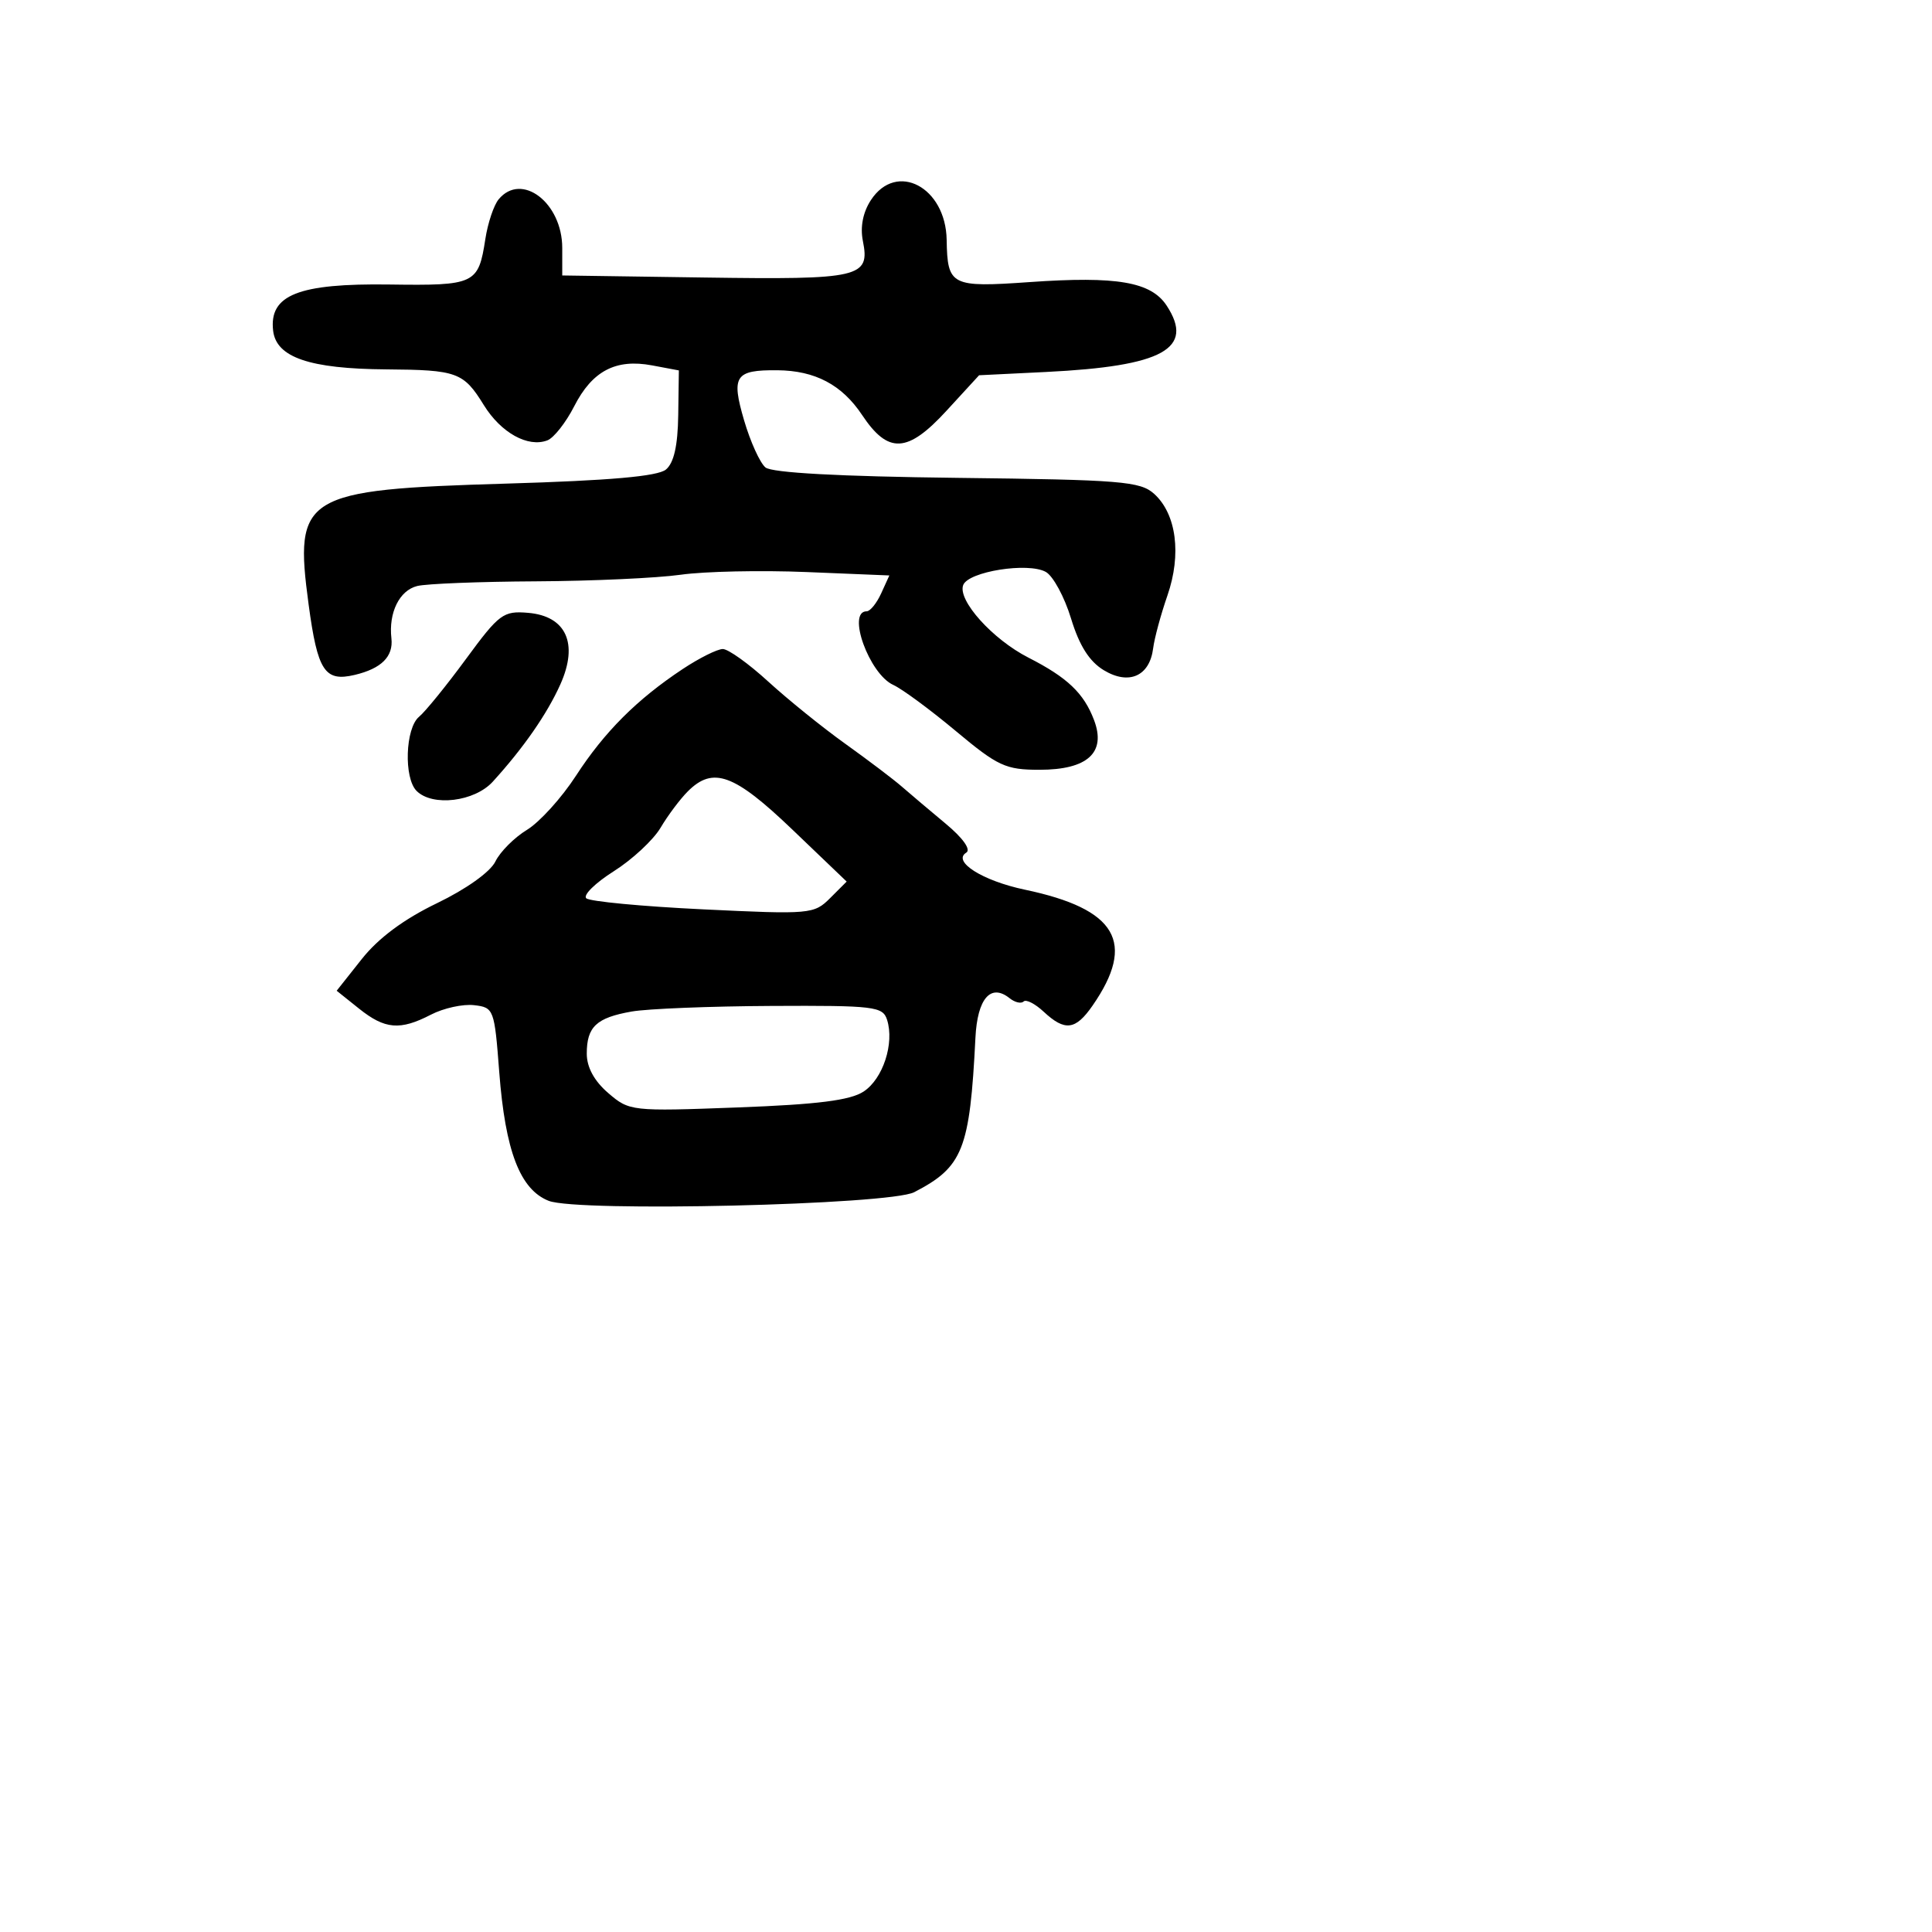 <svg xmlns="http://www.w3.org/2000/svg" width="256" height="256" viewBox="0 0 256 256" version="1.1">
	<path d="M 115.400 26.512 C 114.347 28.120, 113.963 30.067, 114.335 31.924 C 115.304 36.771, 114.008 37.071, 93.370 36.773 L 74.500 36.500 74.500 32.856 C 74.500 26.869, 69.113 22.749, 66.074 26.411 C 65.430 27.187, 64.638 29.549, 64.313 31.661 C 63.391 37.655, 62.966 37.857, 51.606 37.699 C 39.542 37.531, 35.643 39.077, 36.190 43.813 C 36.599 47.356, 41.014 48.869, 51.168 48.944 C 60.576 49.013, 61.417 49.320, 64.106 53.672 C 66.380 57.350, 69.959 59.337, 72.534 58.349 C 73.387 58.021, 74.984 55.991, 76.083 53.837 C 78.475 49.149, 81.589 47.513, 86.400 48.415 L 89.953 49.082 89.869 55.007 C 89.812 59.052, 89.295 61.340, 88.240 62.216 C 87.156 63.116, 80.834 63.674, 67.097 64.080 C 40.140 64.879, 38.944 65.610, 40.892 80.088 C 42.081 88.920, 43.027 90.368, 46.994 89.430 C 50.535 88.592, 52.137 86.998, 51.864 84.586 C 51.476 81.171, 52.925 78.235, 55.286 77.649 C 56.504 77.346, 63.575 77.068, 71 77.030 C 78.425 76.992, 87.068 76.598, 90.206 76.154 C 93.344 75.710, 100.846 75.550, 106.877 75.799 L 117.843 76.250 116.761 78.625 C 116.166 79.931, 115.301 81, 114.839 81 C 112.171 81, 115.168 89.300, 118.362 90.755 C 119.539 91.291, 123.268 94.041, 126.648 96.865 C 132.225 101.525, 133.250 102, 137.741 102 C 144.115 102, 146.606 99.724, 144.963 95.404 C 143.608 91.839, 141.434 89.772, 136.266 87.136 C 131.511 84.710, 126.859 79.531, 127.630 77.521 C 128.319 75.726, 136.231 74.470, 138.578 75.784 C 139.545 76.325, 141.048 79.101, 141.918 81.954 C 143.016 85.554, 144.344 87.650, 146.261 88.808 C 149.589 90.819, 152.338 89.596, 152.799 85.898 C 152.963 84.579, 153.814 81.433, 154.690 78.908 C 156.581 73.453, 155.883 68.109, 152.931 65.438 C 151.099 63.780, 148.549 63.573, 126.824 63.318 C 111.230 63.135, 102.282 62.649, 101.426 61.938 C 100.699 61.335, 99.426 58.529, 98.597 55.702 C 96.869 49.806, 97.395 49.013, 103 49.060 C 108.009 49.103, 111.565 50.982, 114.239 55 C 117.687 60.181, 120.252 60.051, 125.407 54.436 L 129.735 49.723 138.618 49.287 C 154.100 48.528, 158.328 46.202, 154.590 40.498 C 152.523 37.343, 147.993 36.565, 136.428 37.378 C 126.019 38.109, 125.540 37.866, 125.438 31.787 C 125.321 24.776, 118.787 21.343, 115.400 26.512 M 61.753 87.309 C 59.167 90.831, 56.365 94.282, 55.526 94.978 C 53.705 96.489, 53.486 103.086, 55.200 104.800 C 57.309 106.909, 62.878 106.234, 65.295 103.577 C 69.377 99.092, 72.489 94.610, 74.251 90.681 C 76.676 85.275, 75.029 81.630, 69.970 81.203 C 66.687 80.926, 66.144 81.330, 61.753 87.309 M 90.482 88.637 C 84.400 92.665, 80.094 96.970, 76.309 102.805 C 74.417 105.722, 71.498 108.943, 69.823 109.961 C 68.148 110.980, 66.265 112.868, 65.639 114.157 C 64.970 115.533, 61.770 117.815, 57.883 119.688 C 53.508 121.796, 50.139 124.300, 47.939 127.077 L 44.611 131.278 47.556 133.634 C 51.011 136.399, 53.004 136.567, 57.116 134.440 C 58.775 133.582, 61.340 133.019, 62.816 133.190 C 65.435 133.492, 65.516 133.707, 66.152 142.048 C 66.951 152.516, 68.909 157.621, 72.702 159.116 C 76.553 160.635, 117.869 159.659, 121.135 157.972 C 127.597 154.634, 128.508 152.335, 129.250 137.500 C 129.509 132.311, 131.275 130.268, 133.774 132.266 C 134.475 132.826, 135.310 133.023, 135.631 132.703 C 135.951 132.382, 137.150 132.993, 138.295 134.060 C 141.107 136.680, 142.514 136.504, 144.769 133.250 C 150.571 124.877, 147.984 120.446, 135.800 117.887 C 130.191 116.710, 126.140 114.149, 128.035 112.979 C 128.685 112.577, 127.597 111.046, 125.308 109.143 C 123.214 107.402, 120.600 105.191, 119.500 104.232 C 118.400 103.272, 115.025 100.717, 112 98.552 C 108.975 96.388, 104.382 92.678, 101.793 90.309 C 99.204 87.939, 96.496 86, 95.775 86 C 95.054 86, 92.672 87.187, 90.482 88.637 M 91.138 104.862 C 90.114 105.886, 88.492 108.051, 87.534 109.672 C 86.576 111.294, 83.785 113.891, 81.330 115.444 C 78.876 116.997, 77.235 118.610, 77.684 119.028 C 78.133 119.447, 85.093 120.106, 93.151 120.493 C 107.368 121.177, 107.867 121.133, 109.995 119.005 L 112.187 116.813 104.973 109.906 C 97.281 102.543, 94.479 101.521, 91.138 104.862 M 83.699 134.033 C 79.021 134.856, 77.750 136.050, 77.750 139.619 C 77.750 141.422, 78.742 143.242, 80.592 144.833 C 83.392 147.241, 83.646 147.270, 97.735 146.742 C 108.333 146.346, 112.655 145.801, 114.431 144.637 C 116.996 142.956, 118.534 138.258, 117.542 135.132 C 116.979 133.359, 115.867 133.225, 102.218 133.292 C 94.123 133.331, 85.790 133.665, 83.699 134.033" stroke="none" fill="black" fill-rule="evenodd"/>
</svg>